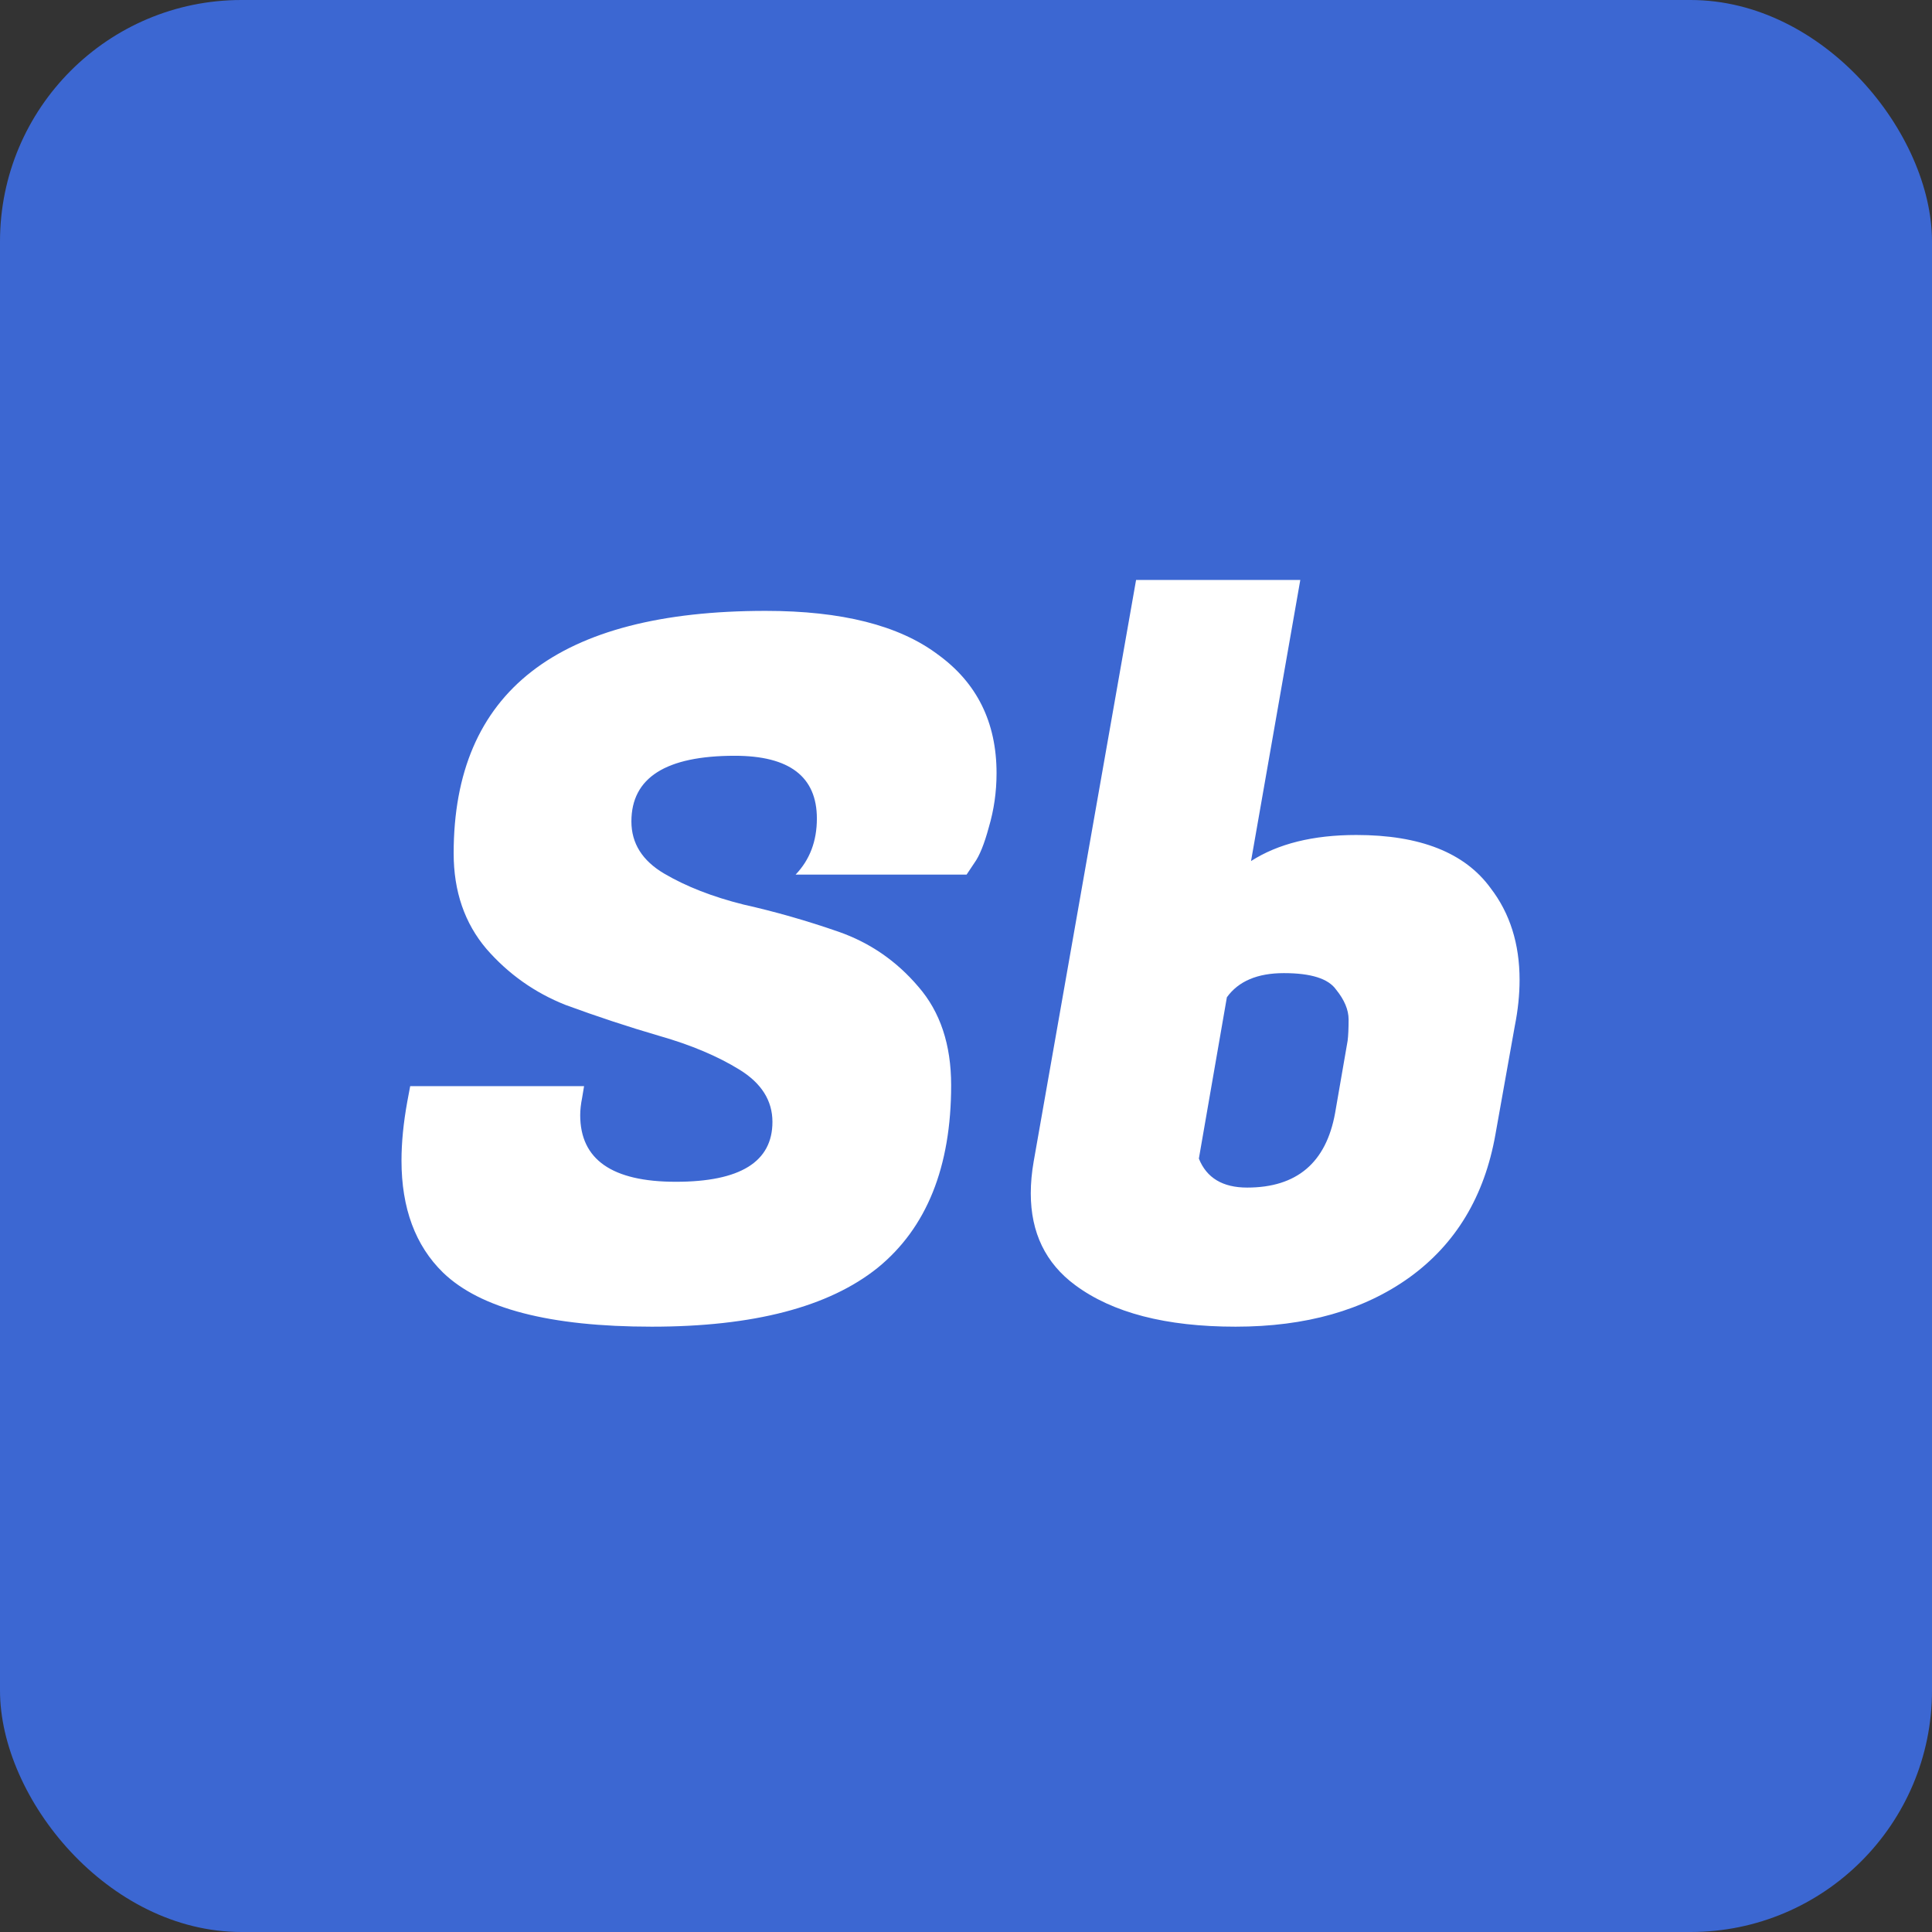 <svg width="512" height="512" viewBox="0 0 512 512" fill="none" xmlns="http://www.w3.org/2000/svg">
<rect x="0" y="0" width="512" height="512" fill="#333333" stroke="none"/>
<rect width="512" height="512" rx="64" fill="#3C67D2"/>
<path d="M153.76 295.52C153.76 307.296 162.208 313.184 179.104 313.184C196.171 313.184 204.704 307.893 204.704 297.312C204.704 291.68 201.803 287.072 196 283.488C190.197 279.904 183.115 276.917 174.752 274.528C166.56 272.139 158.283 269.408 149.92 266.336C141.728 263.093 134.731 258.144 128.928 251.488C123.125 244.661 120.224 236.213 120.224 226.144C120.224 183.307 147.787 161.888 202.912 161.888C223.051 161.888 238.24 165.728 248.48 173.408C258.891 180.917 264.096 191.413 264.096 204.896C264.096 209.845 263.413 214.624 262.048 219.232C260.853 223.669 259.573 226.827 258.208 228.704L256.16 231.776H210.848C214.603 227.851 216.48 222.901 216.48 216.928C216.48 205.835 209.227 200.288 194.72 200.288C176.459 200.288 167.328 206.091 167.328 217.696C167.328 223.499 170.229 228.107 176.032 231.52C181.835 234.933 188.832 237.664 197.024 239.712C205.387 241.589 213.749 243.979 222.112 246.88C230.475 249.781 237.557 254.645 243.36 261.472C249.163 268.128 252.064 276.832 252.064 287.584C252.064 309.259 245.579 325.387 232.608 335.968C219.637 346.379 199.669 351.584 172.704 351.584C145.739 351.584 127.307 346.805 117.408 337.248C110.069 330.08 106.4 320.181 106.4 307.552C106.4 302.773 106.912 297.568 107.936 291.936L108.704 287.84H154.784L154.272 290.912C153.931 292.619 153.76 294.155 153.76 295.52ZM359.44 221.28C376.336 221.28 388.197 225.973 395.024 235.36C400.144 242.016 402.704 250.123 402.704 259.68C402.704 263.605 402.277 267.701 401.424 271.968L396.304 300.64C393.403 317.024 385.808 329.653 373.52 338.528C361.403 347.232 346.043 351.584 327.44 351.584C309.008 351.584 294.843 347.915 284.944 340.576C277.093 334.773 273.168 326.667 273.168 316.256C273.168 313.525 273.424 310.709 273.936 307.808L301.072 153.696H344.592L331.536 228.192C338.704 223.584 348.005 221.28 359.44 221.28ZM357.136 275.808C357.307 274.443 357.392 272.565 357.392 270.176C357.392 267.616 356.283 264.971 354.064 262.24C352.016 259.339 347.408 257.888 340.24 257.888C333.243 257.888 328.208 260.021 325.136 264.288L317.712 307.04C319.76 312.16 324.027 314.72 330.512 314.72C343.653 314.72 351.419 308.149 353.808 295.008L357.136 275.808Z" fill="white"/>
</svg>
